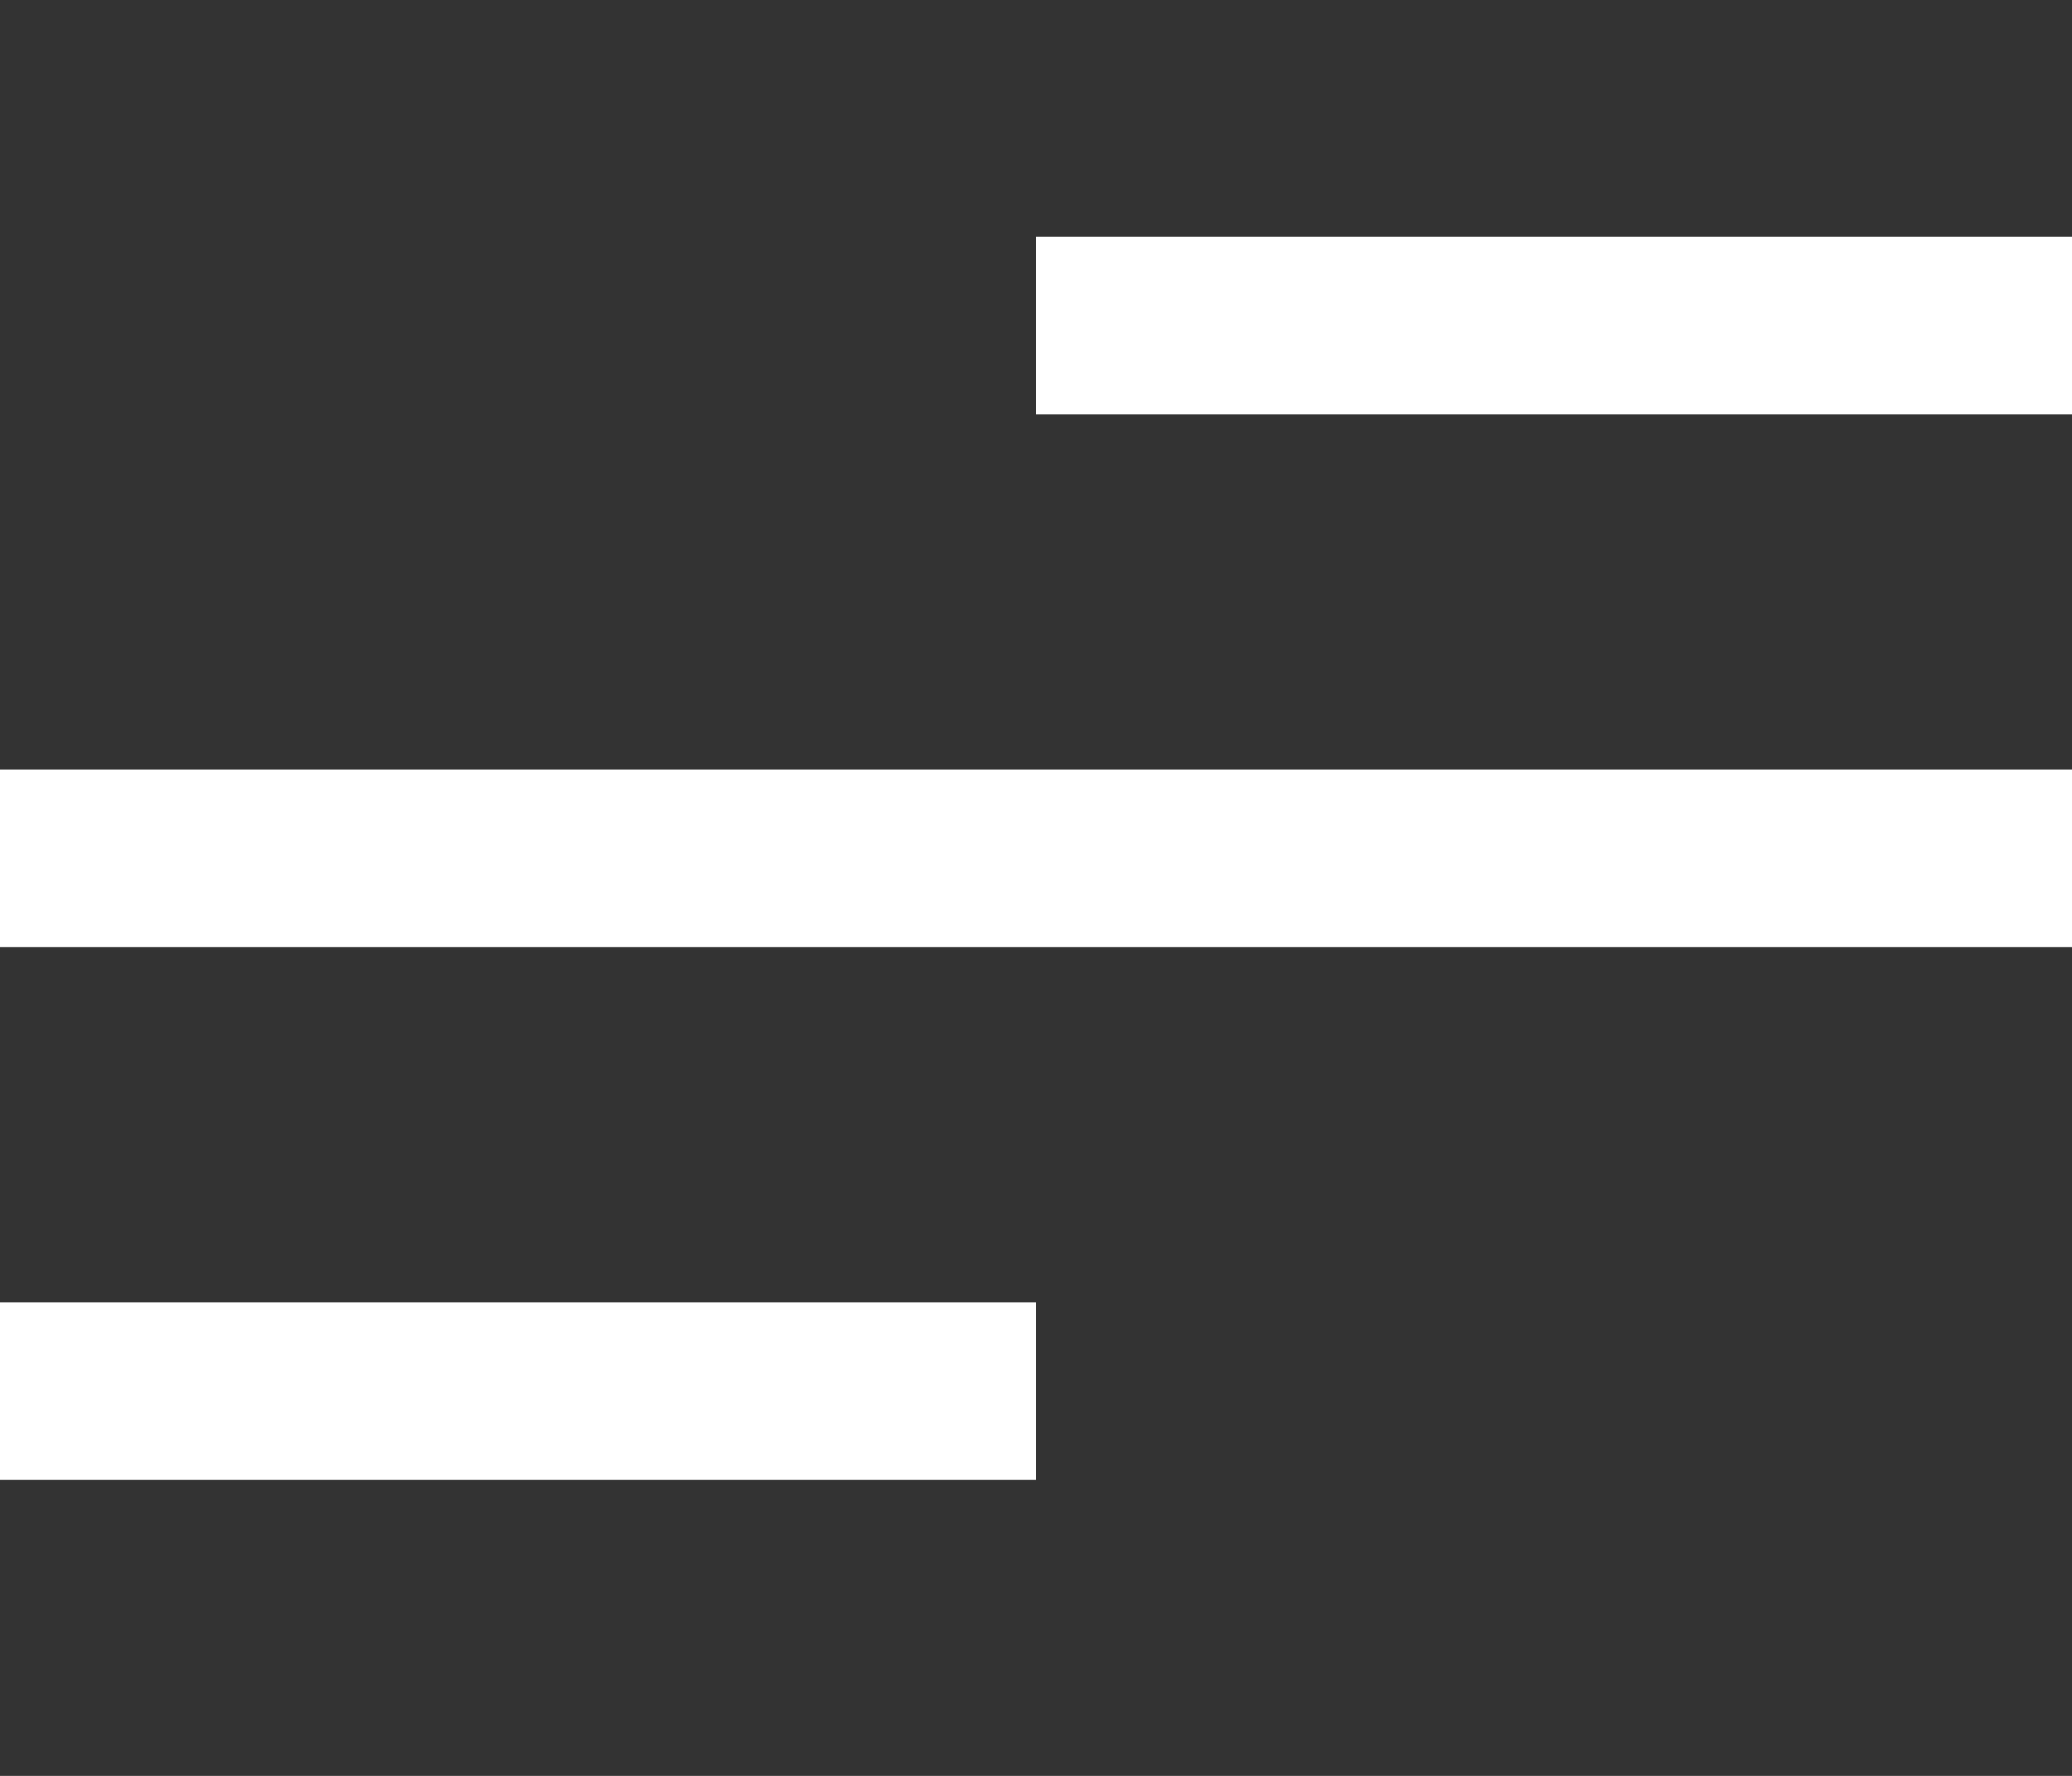 <?xml version="1.0" encoding="utf-8"?>
<!-- Generator: Adobe Illustrator 23.0.3, SVG Export Plug-In . SVG Version: 6.00 Build 0)  -->
<svg version="1.1" id="Layer_1" xmlns="http://www.w3.org/2000/svg" xmlns:xlink="http://www.w3.org/1999/xlink" x="0px" y="0px"
	 viewBox="0 0 35 30" style="enable-background:new 0 0 35 30;" xml:space="preserve">
<rect x="0" y="0" width="35" height="30" fill="#333333" stroke="none"/>
<style type="text/css">
	.st0{fill:#FFFFFF;}
</style>
<title>hamburger</title>
<rect x="17.5" y="4" class="st0" width="17.5" height="3"/>
<rect y="22" class="st0" width="17.5" height="3"/>
<rect y="13" class="st0" width="35" height="3"/>
</svg>
